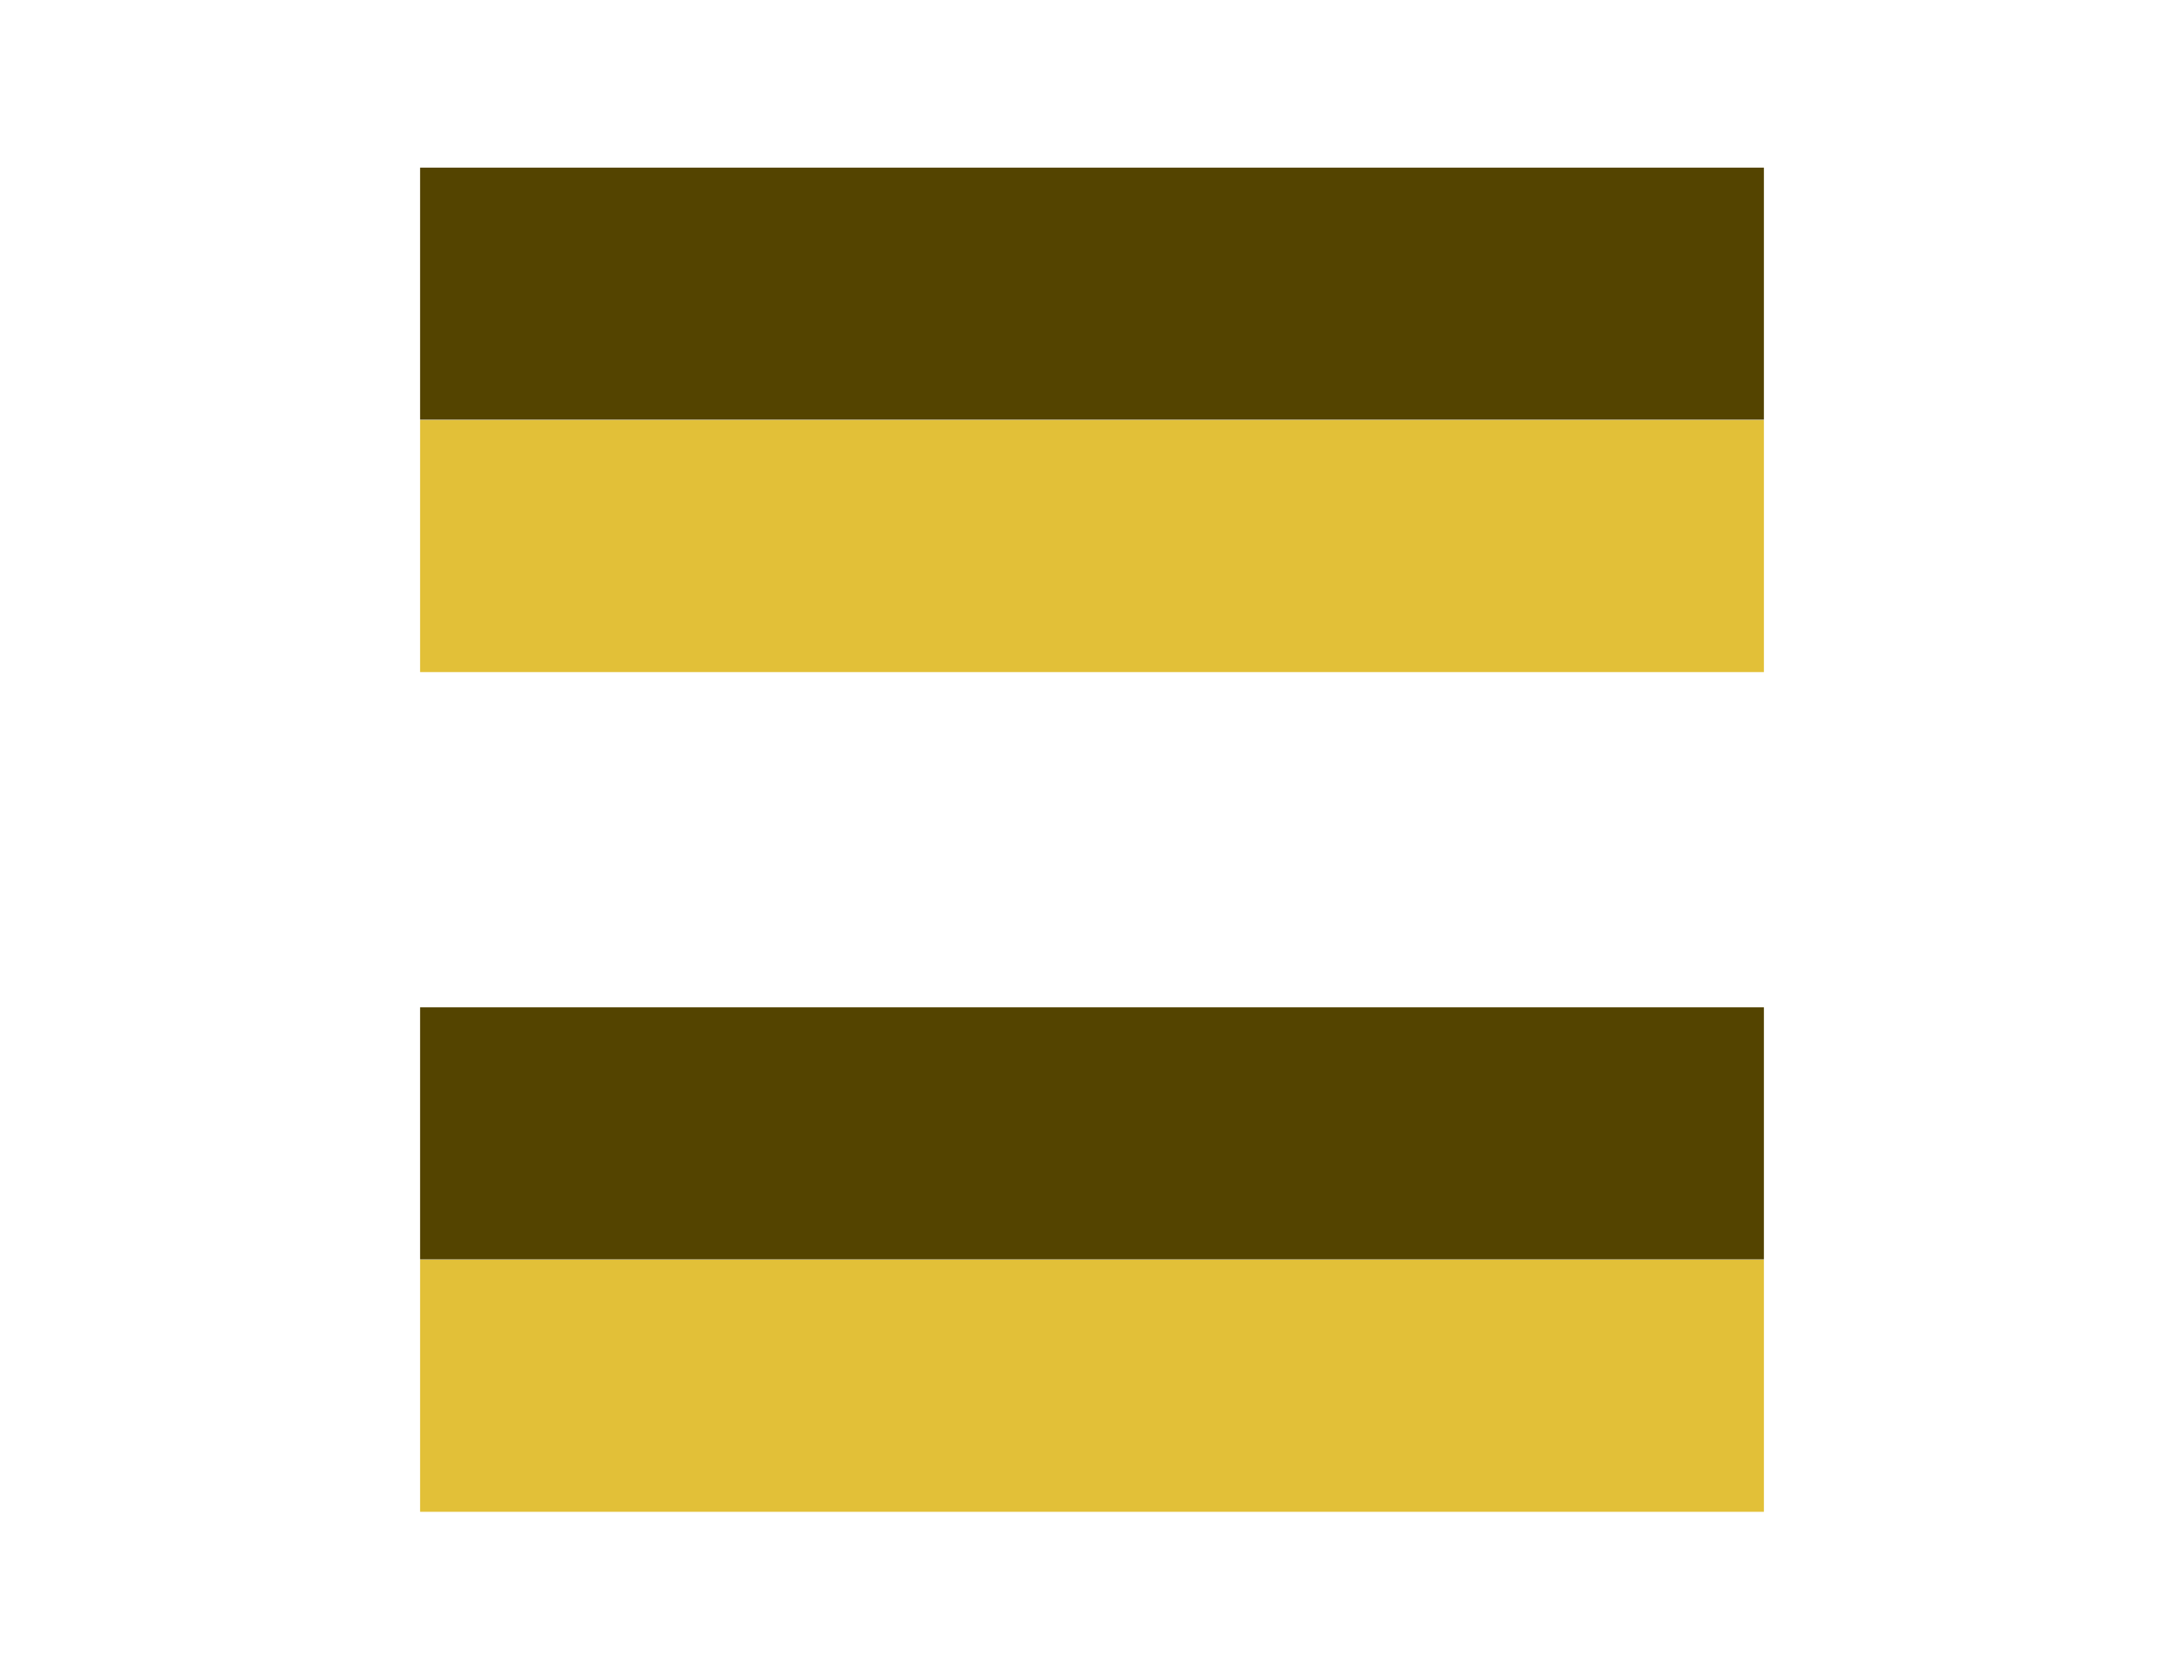 <?xml version="1.0" encoding="UTF-8" standalone="no"?>
<!-- Created with Inkscape (http://www.inkscape.org/) -->

<svg
   xmlns:dc="http://purl.org/dc/elements/1.1/"
   xmlns:cc="http://creativecommons.org/ns#"
   xmlns:rdf="http://www.w3.org/1999/02/22-rdf-syntax-ns#"
   xmlns:svg="http://www.w3.org/2000/svg"
   xmlns="http://www.w3.org/2000/svg"
   xmlns:sodipodi="http://sodipodi.sourceforge.net/DTD/sodipodi-0.dtd"
   xmlns:inkscape="http://www.inkscape.org/namespaces/inkscape"
   width="26"
   height="20"
   viewBox="0 0 6.879 5.292"
   version="1.1"
   id="svg6604"
   inkscape:version="0.92.2 2405546, 2018-03-11"
   sodipodi:docname="menu-button.svg">
  <defs
     id="defs6598" />
  <sodipodi:namedview
     id="base"
     pagecolor="#ffffff"
     bordercolor="#666666"
     borderopacity="1.0"
     inkscape:pageopacity="0.0"
     inkscape:pageshadow="2"
     inkscape:zoom="2.8"
     inkscape:cx="-7.1591307"
     inkscape:cy="11.342894"
     inkscape:document-units="mm"
     inkscape:current-layer="layer1"
     showgrid="false"
     units="px"
     fit-margin-top="0"
     fit-margin-left="0"
     fit-margin-right="0"
     fit-margin-bottom="0"
     inkscape:window-width="1920"
     inkscape:window-height="1028"
     inkscape:window-x="0"
     inkscape:window-y="0"
     inkscape:window-maximized="1" />
  <g
     inkscape:label="Layer 1"
     inkscape:groupmode="layer"
     id="layer1"
     transform="translate(-66.97,-129.392)">
    <rect
       style="display:inline;opacity:1;fill:none;fill-opacity:1;stroke:none;stroke-width:0.661;stroke-linecap:round;stroke-linejoin:round;stroke-miterlimit:4;stroke-dasharray:none;stroke-dashoffset:0;stroke-opacity:1"
       id="rect1747-5-8-1"
       width="5.292"
       height="5.292"
       x="67.764"
       y="-134.683"
       transform="scale(1,-1)" />
    <rect
       style="display:inline;opacity:1;fill:none;fill-opacity:1;stroke:none;stroke-width:0.661;stroke-linecap:round;stroke-linejoin:round;stroke-miterlimit:4;stroke-dasharray:none;stroke-dashoffset:0;stroke-opacity:1"
       id="rect1747-5-8-1-4"
       width="5.292"
       height="5.292"
       x="67.764"
       y="-134.683"
       transform="scale(1,-1)" />
    <g
       style="display:inline"
       id="g2906"
       transform="translate(1.323,87.529)">
      <rect
         transform="scale(1,-1)"
         y="-43.98"
         x="66.97"
         height="0.794"
         width="4.233"
         id="rect3064-93-5-6-0"
         style="opacity:1;fill:#e2c038;fill-opacity:1;stroke:none;stroke-width:0.529;stroke-linecap:round;stroke-linejoin:round;stroke-miterlimit:4;stroke-dasharray:none;stroke-dashoffset:0;stroke-opacity:1" />
      <rect
         transform="scale(1,-1)"
         y="-43.185"
         x="66.97"
         height="0.794"
         width="4.233"
         id="rect3064-1-6-3-1-6"
         style="display:inline;opacity:1;fill:#544400;fill-opacity:1;stroke:none;stroke-width:0.529;stroke-linecap:round;stroke-linejoin:round;stroke-miterlimit:4;stroke-dasharray:none;stroke-dashoffset:0;stroke-opacity:1" />
      <rect
         y="-46.625"
         x="66.97"
         height="0.794"
         width="4.233"
         id="rect3064-93-5-6-7-5"
         style="display:inline;opacity:1;fill:#e2c038;fill-opacity:1;stroke:none;stroke-width:0.529;stroke-linecap:round;stroke-linejoin:round;stroke-miterlimit:4;stroke-dasharray:none;stroke-dashoffset:0;stroke-opacity:1"
         transform="scale(1,-1)" />
      <rect
         y="-45.83"
         x="66.97"
         height="0.794"
         width="4.233"
         id="rect3064-1-6-3-1-9-9"
         style="display:inline;opacity:1;fill:#544400;fill-opacity:1;stroke:none;stroke-width:0.529;stroke-linecap:round;stroke-linejoin:round;stroke-miterlimit:4;stroke-dasharray:none;stroke-dashoffset:0;stroke-opacity:1"
         transform="scale(1,-1)" />
    </g>
  </g>
</svg>
